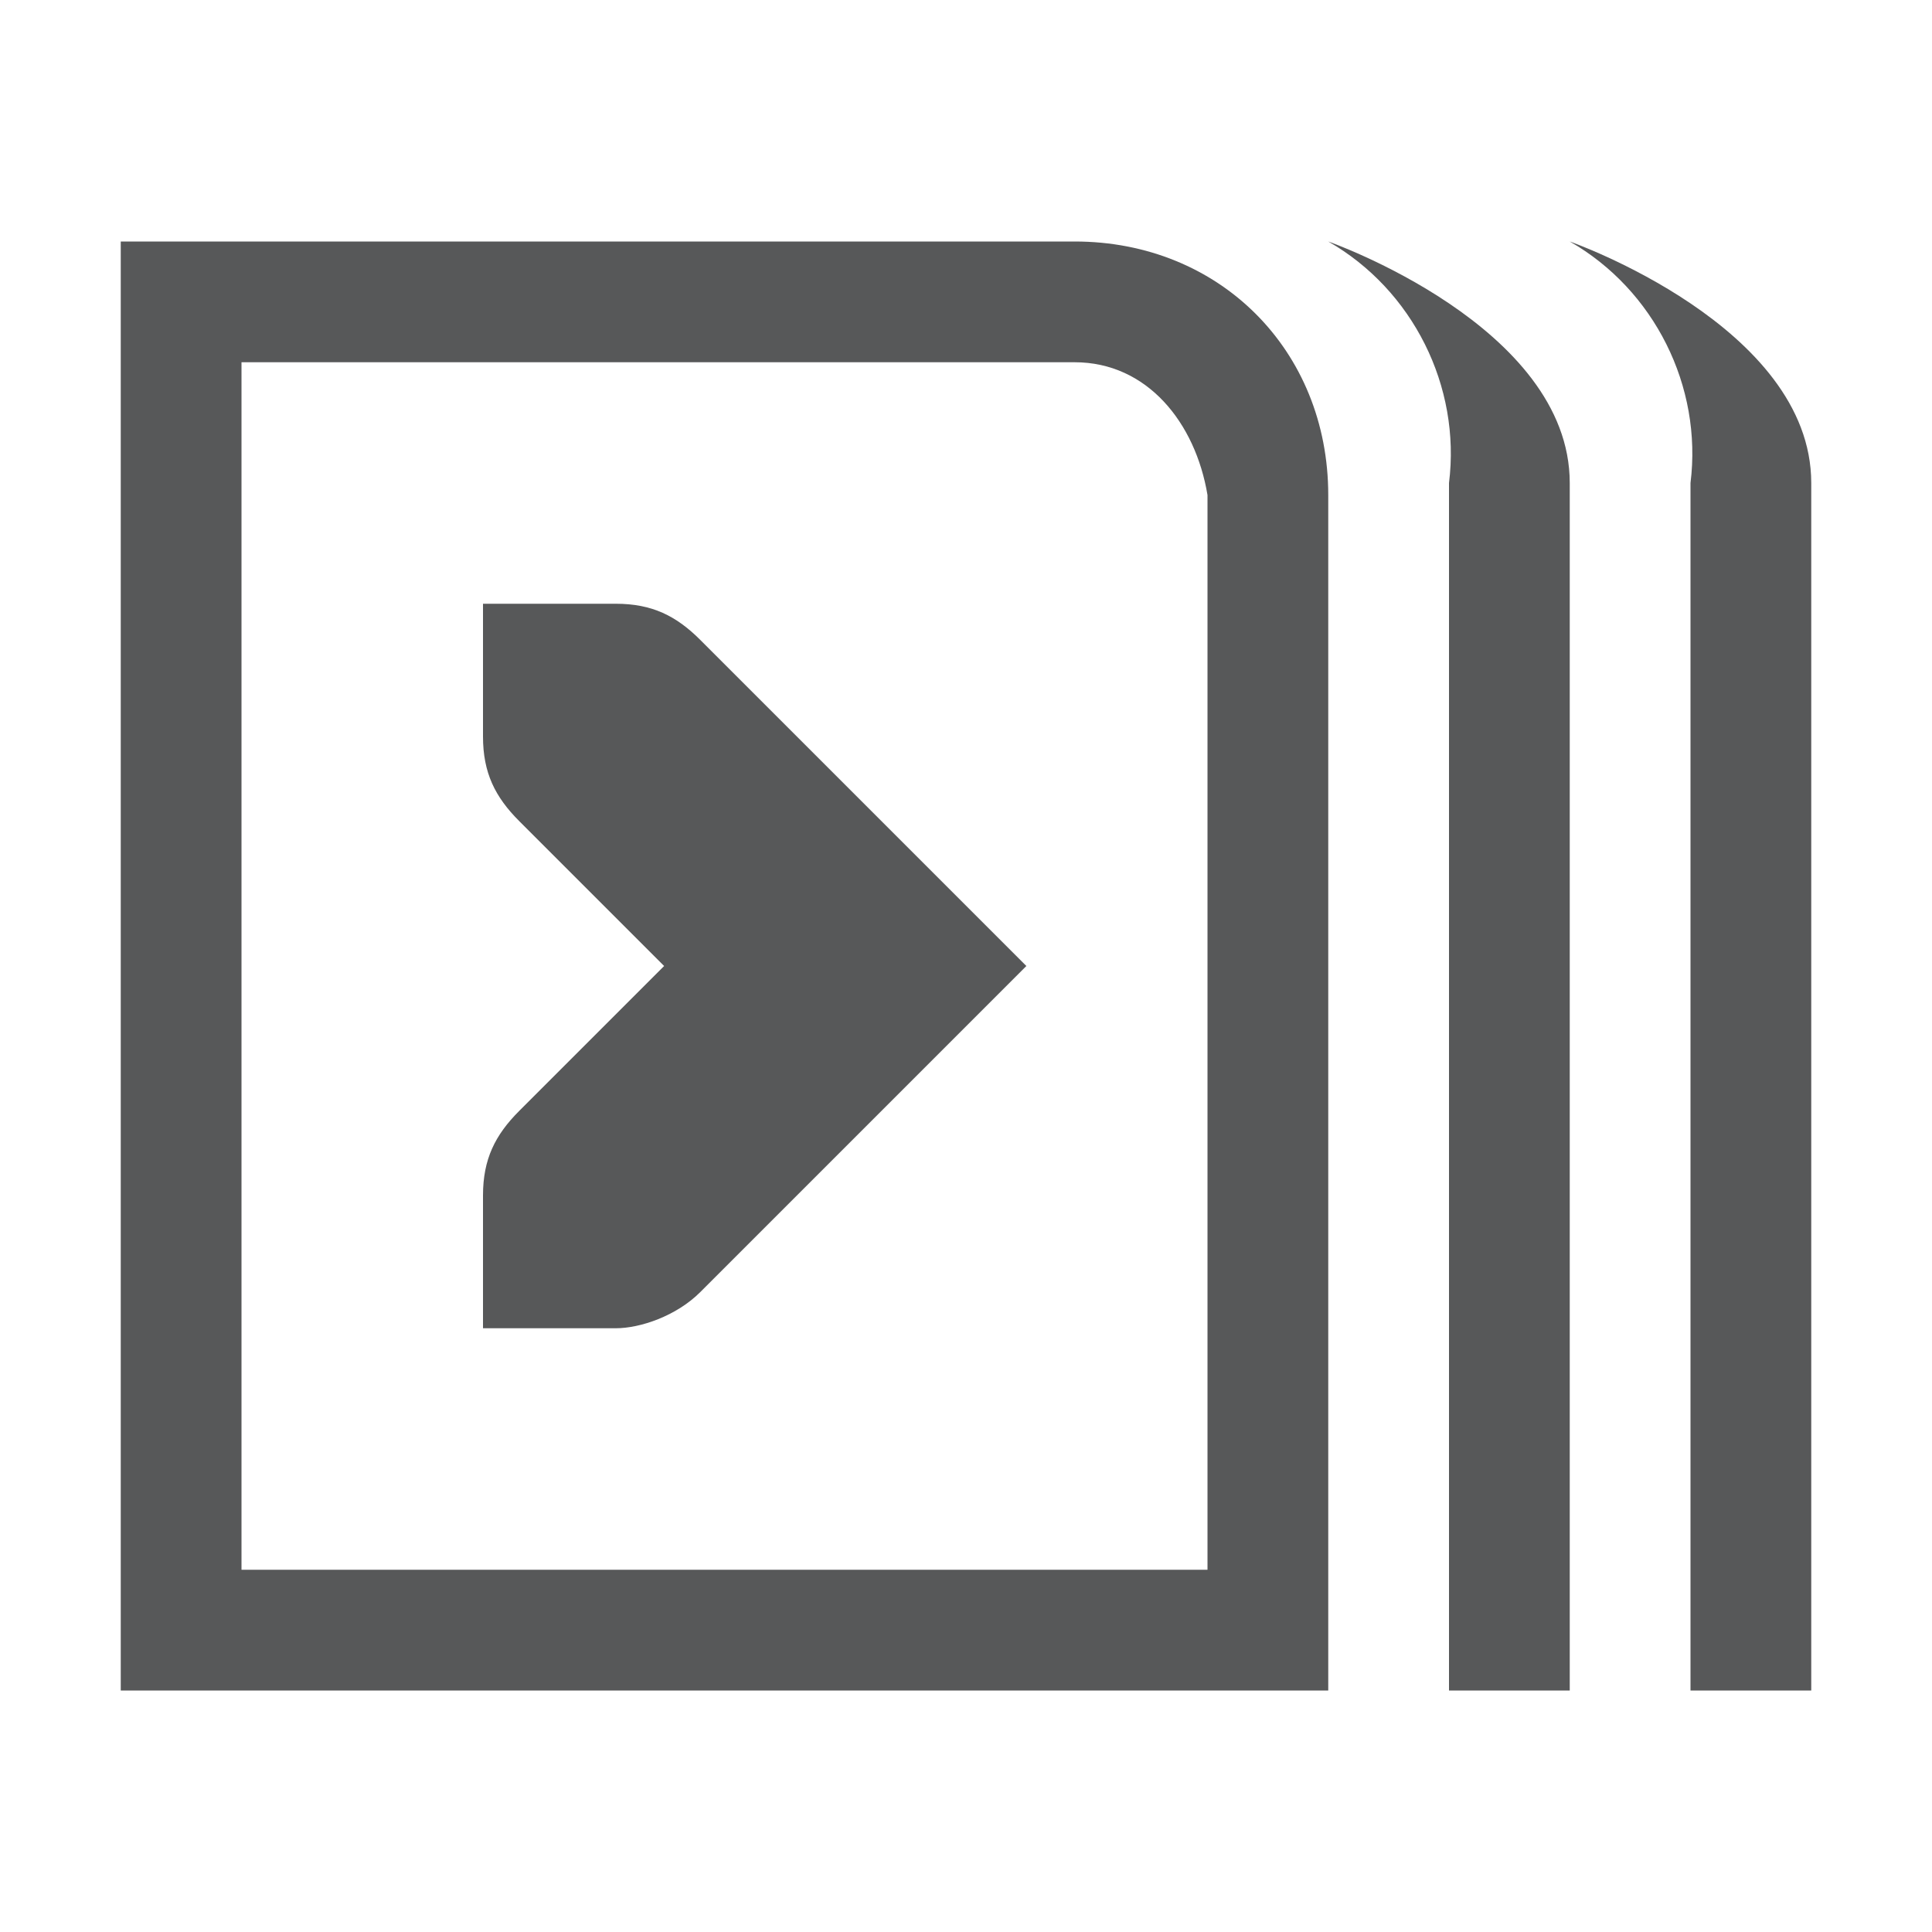 <?xml version="1.0" encoding="utf-8"?>
<!-- Generator: Adobe Illustrator 25.0.0, SVG Export Plug-In . SVG Version: 6.00 Build 0)  -->
<svg version="1.1" id="f" xmlns="http://www.w3.org/2000/svg" xmlns:xlink="http://www.w3.org/1999/xlink" x="0px" y="0px"
	 viewBox="0 0 16 16" style="enable-background:new 0 0 16 16;" xml:space="preserve">
<style type="text/css">
	.st0{opacity:0.75;}
	.st1{fill:#1F2022;}
</style>
<g id="_16" class="st0">
	<g id="path10873">
		<path class="st1" d="M8.9,3L8.9,3c0.6,0,1,0.5,1.1,1.1V13H2V3H8.9 M8.9,2H1v12h10V4.1C11,2.9,10.1,2,8.9,2z"/>
	</g>
	<path id="path10910" class="st1" d="M11,2c0.7,0.4,1.1,1.2,1,2v10h1V4C13,2.7,11,2,11,2z"/>
	<path id="path10912" class="st1" d="M13,2c0.7,0.4,1.1,1.2,1,2v10h1V4C15,2.7,13,2,13,2z"/>
	<path class="st1" d="M5.5,8L4.3,6.8C4.1,6.6,4,6.4,4,6.1V5h1.1c0.3,0,0.5,0.1,0.7,0.3L8.5,8l-2.7,2.7C5.6,10.9,5.3,11,5.1,11H4V9.9
		c0-0.3,0.1-0.5,0.3-0.7L5.5,8z"/>
</g>
</svg>
